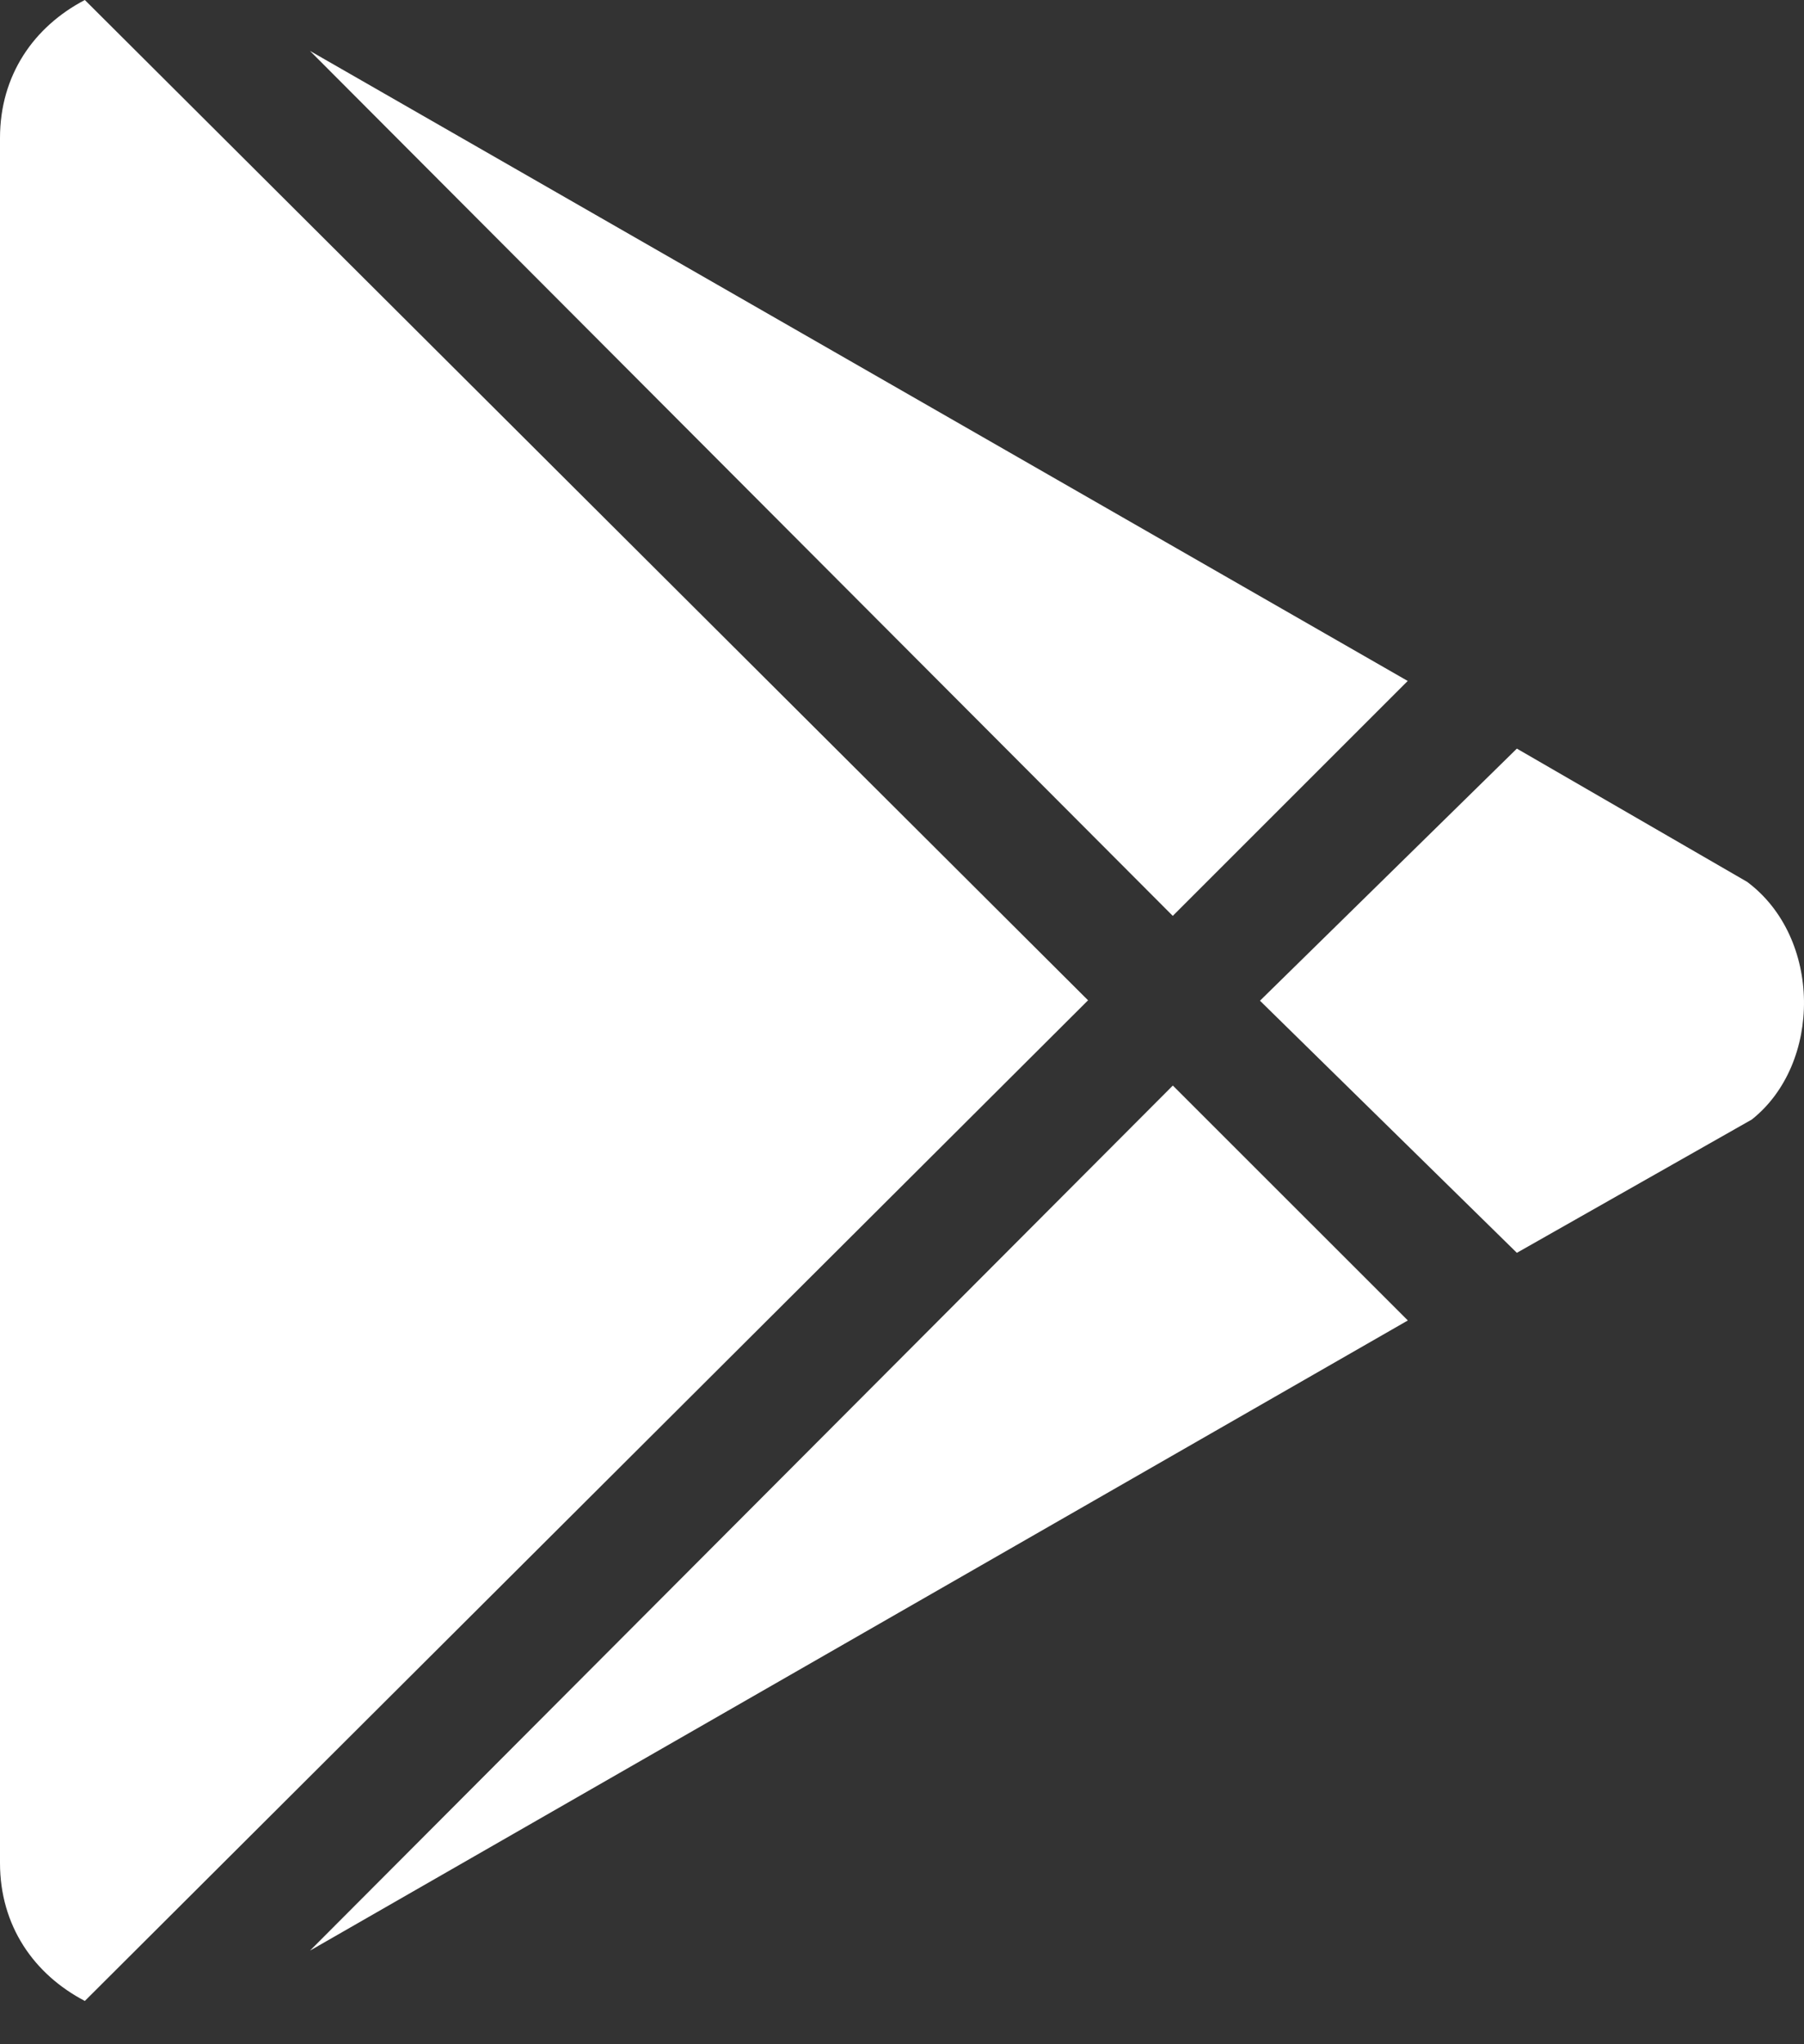 <svg width="30" height="34" viewBox="0 0 30 34" fill="none" xmlns="http://www.w3.org/2000/svg">
<rect x="0" y="0" width="30" height="34" fill="#333333" stroke="none"/>
<path d="M19.503 15.233L5.154 0.846L23.41 11.326L19.503 15.233ZM1.411 0C0.565 0.442 0 1.248 0 2.295V30.985C0 32.032 0.566 32.838 1.411 33.28L18.094 16.637L1.411 0ZM29.054 14.667L25.225 12.451L20.953 16.644L25.225 20.837L29.132 18.62C30.302 17.691 30.302 15.597 29.054 14.667ZM5.155 32.443L23.412 21.962L19.504 18.055L5.155 32.443Z" fill="white"/>
</svg>
